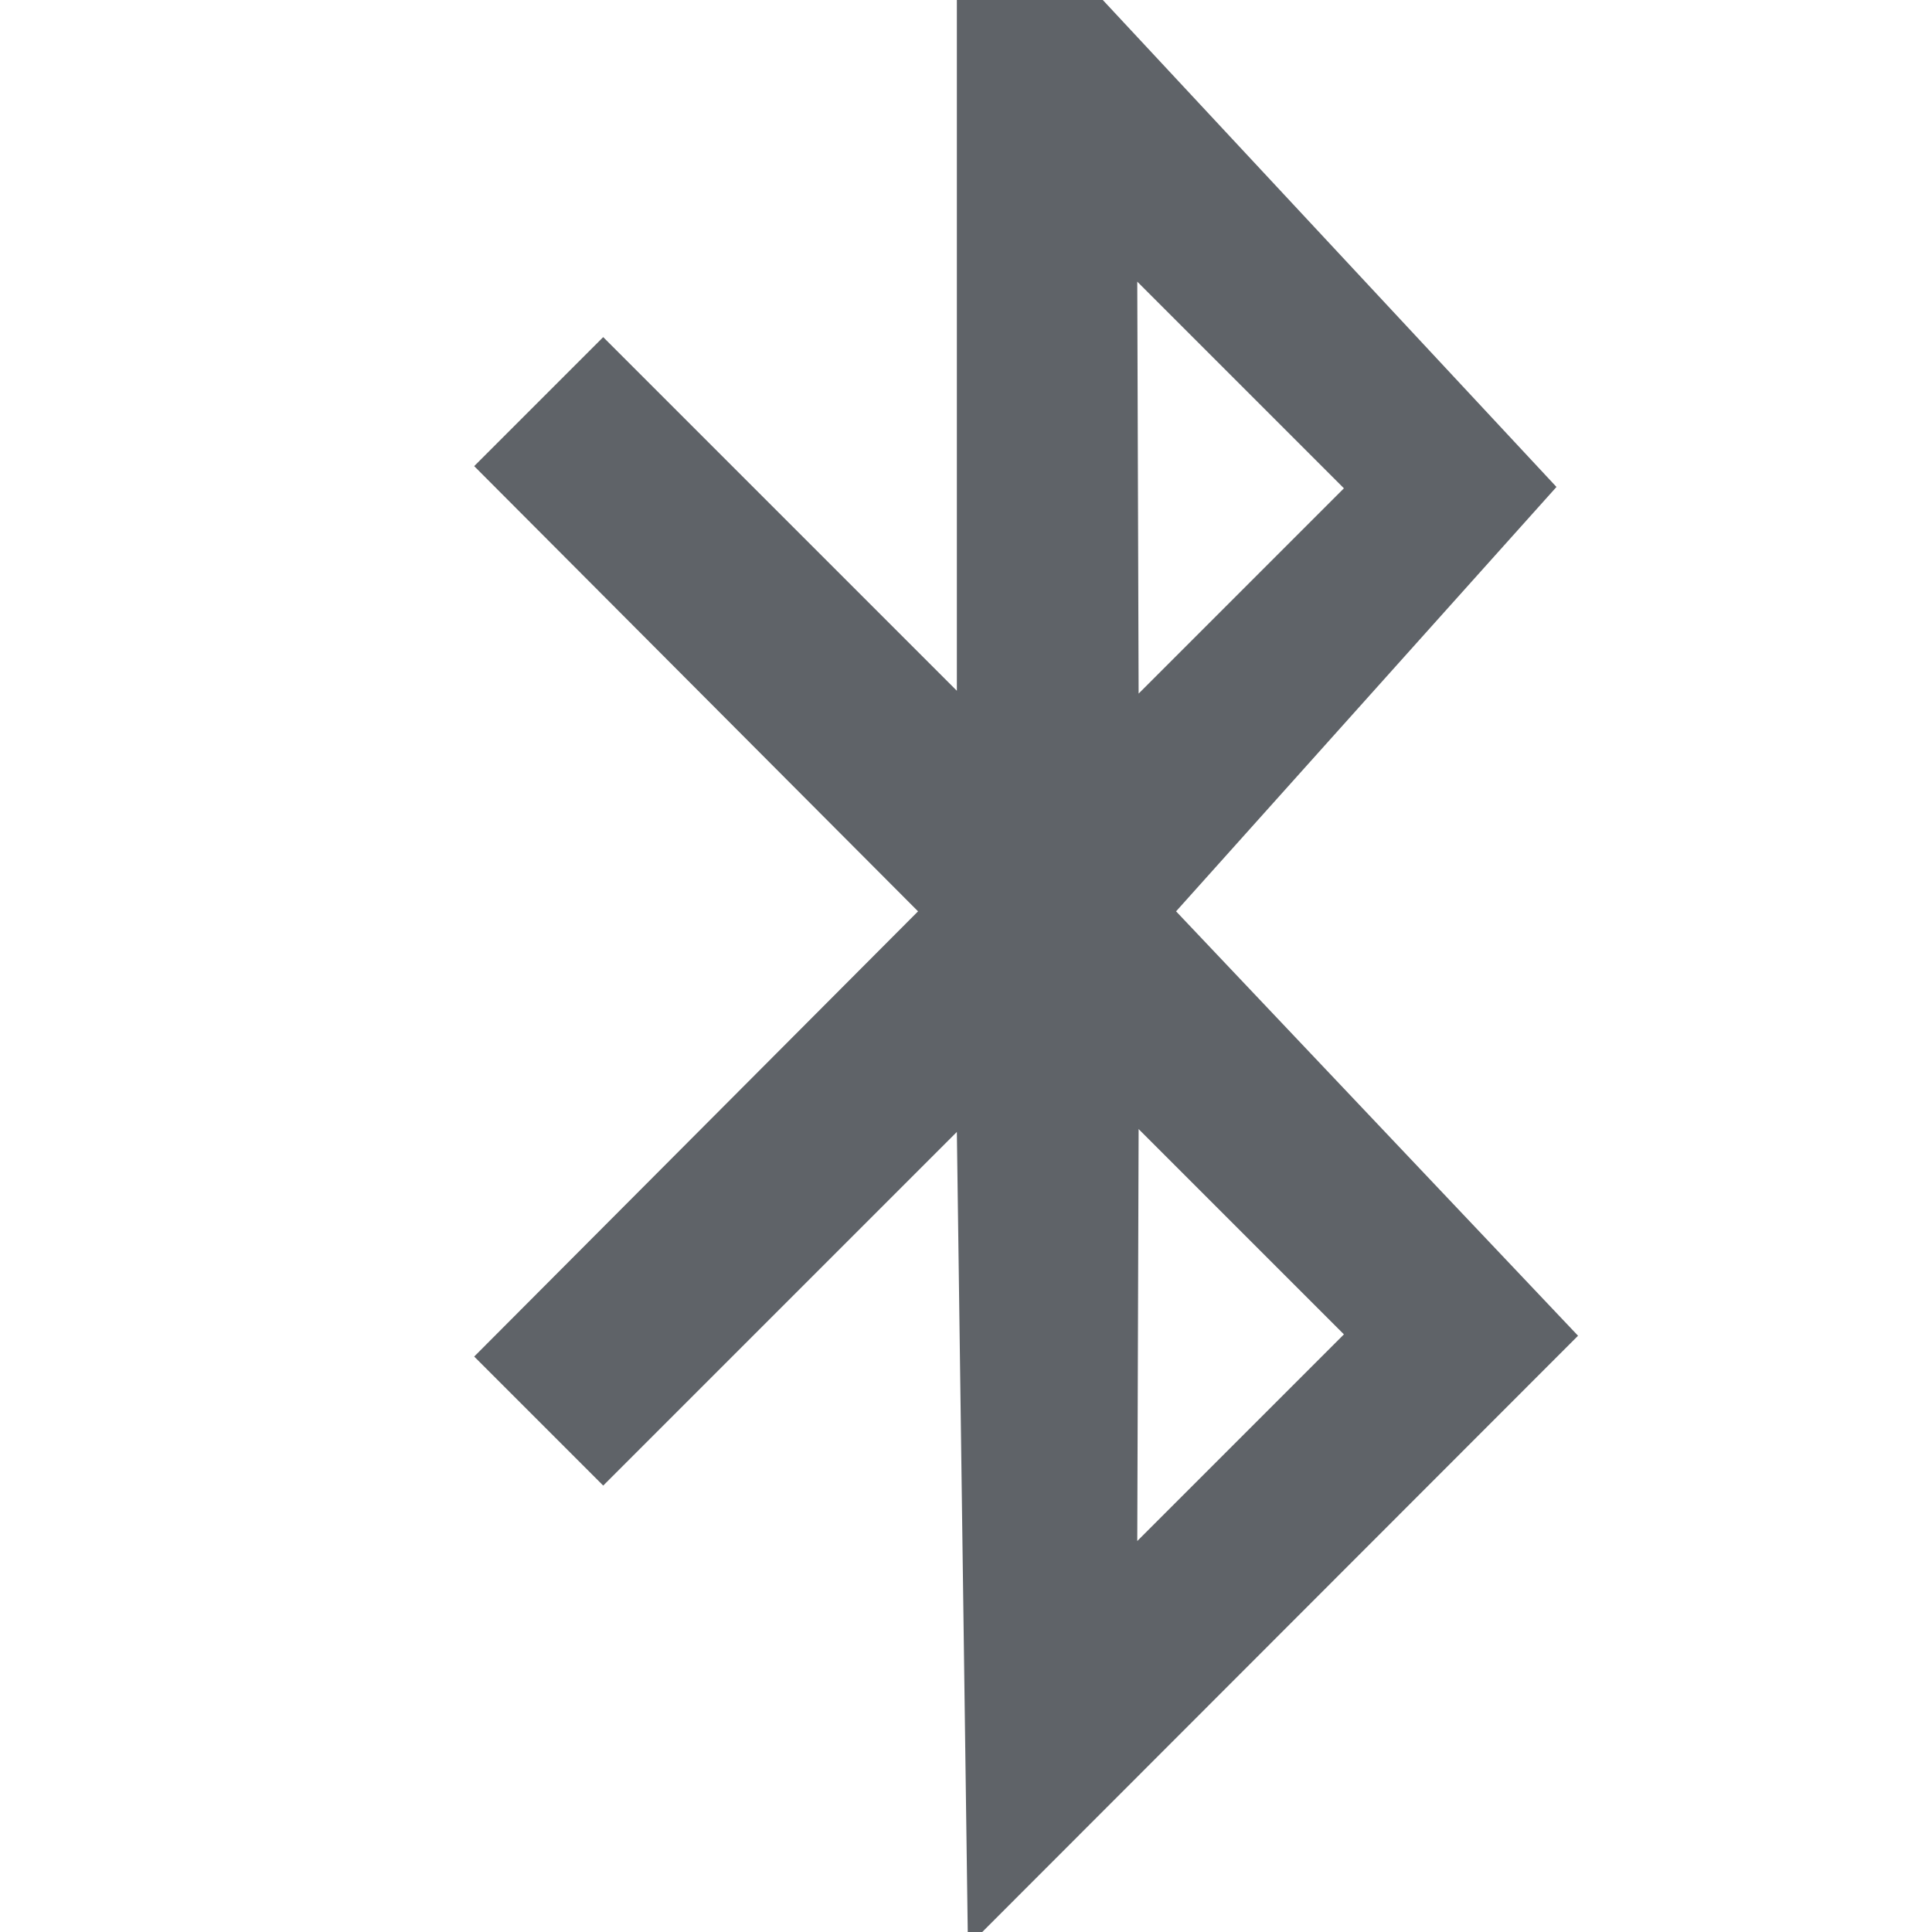 <?xml version="1.0" encoding="UTF-8"?>
<!-- Created with Inkscape (http://www.inkscape.org/) -->
<svg width="32" height="32" version="1.1" viewBox="0 0 8.467 8.467" xmlns="http://www.w3.org/2000/svg" xmlns:cc="http://creativecommons.org/ns#" xmlns:dc="http://purl.org/dc/elements/1.1/" xmlns:rdf="http://www.w3.org/1999/02/22-rdf-syntax-ns#">
 <g transform="translate(0 -288.53)">
  <g transform="matrix(.006 0 0 -.006 1.38 296.29)">
   <g transform="matrix(90.006 0 0 -90.006 -569811 26544)" data-name="Gruppe 8691">
    <path d="m6337.8 287.94 3.087-3.444-4.866-5.223v6.877l-2.87-2.87-1.047 1.047 3.602 3.613-3.602 3.613 1.047 1.047 2.87-2.87 0.09 6.609 4.951-4.955zm1.362-3.433-1.666 1.666-0.011-3.343zm-1.666 5.2 1.666 1.666-1.677 1.677z" fill="#5f6368" stroke-width=".033"/>
   </g>
  </g>
 </g>
</svg>

